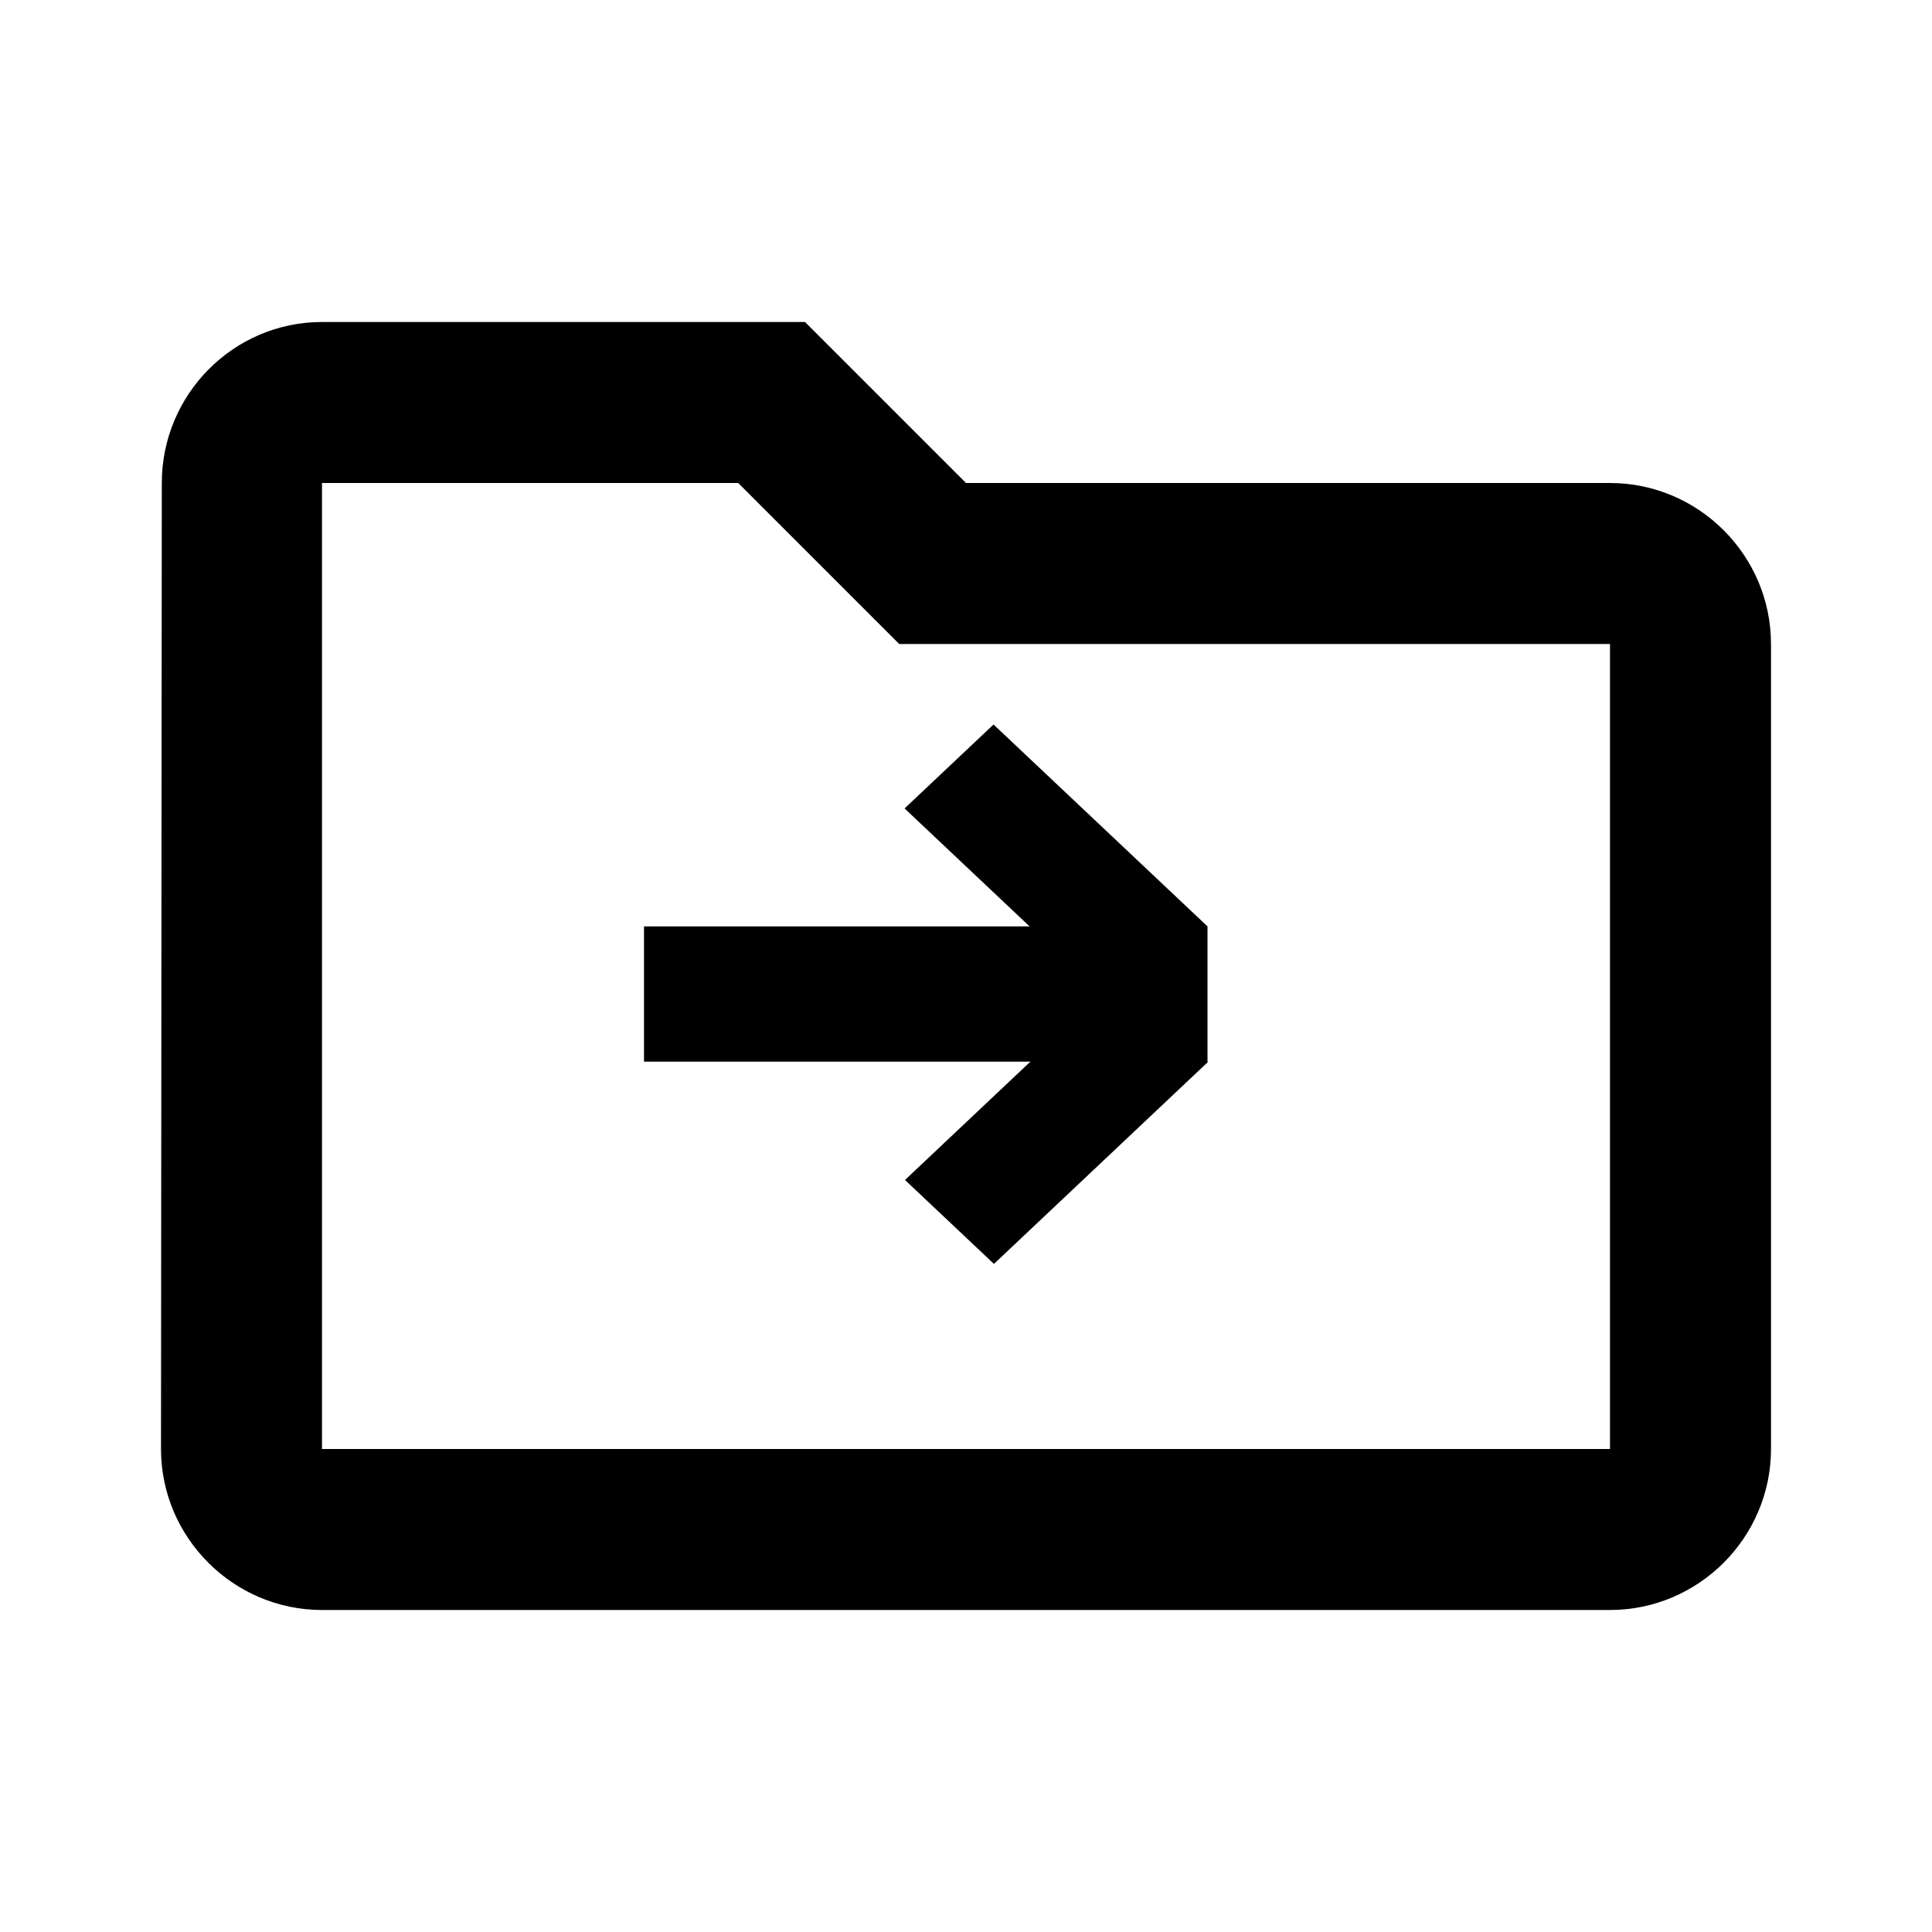<svg width="24" height="24" viewBox="0 0 24 24" fill="none" xmlns="http://www.w3.org/2000/svg">
<path d="M9.17 6L11.17 8H20V18H4V6H9.17ZM10 4H4C2.9 4 2.01 4.9 2.01 6L2 18C2 19.1 2.9 20 4 20H20C21.1 20 22 19.1 22 18V8C22 6.9 21.1 6 20 6H12L10 4Z" fill="black"/>
<rect x="15" y="11.508" width="1.68" height="7" transform="rotate(90 15 11.508)" fill="black"/>
<rect width="1.52" height="3.656" transform="matrix(0.727 0.686 -0.727 0.686 13.9 12.15)" fill="black"/>
<rect width="1.52" height="3.656" transform="matrix(-0.727 0.686 -0.727 -0.686 15 11.508)" fill="black"/>
</svg>
